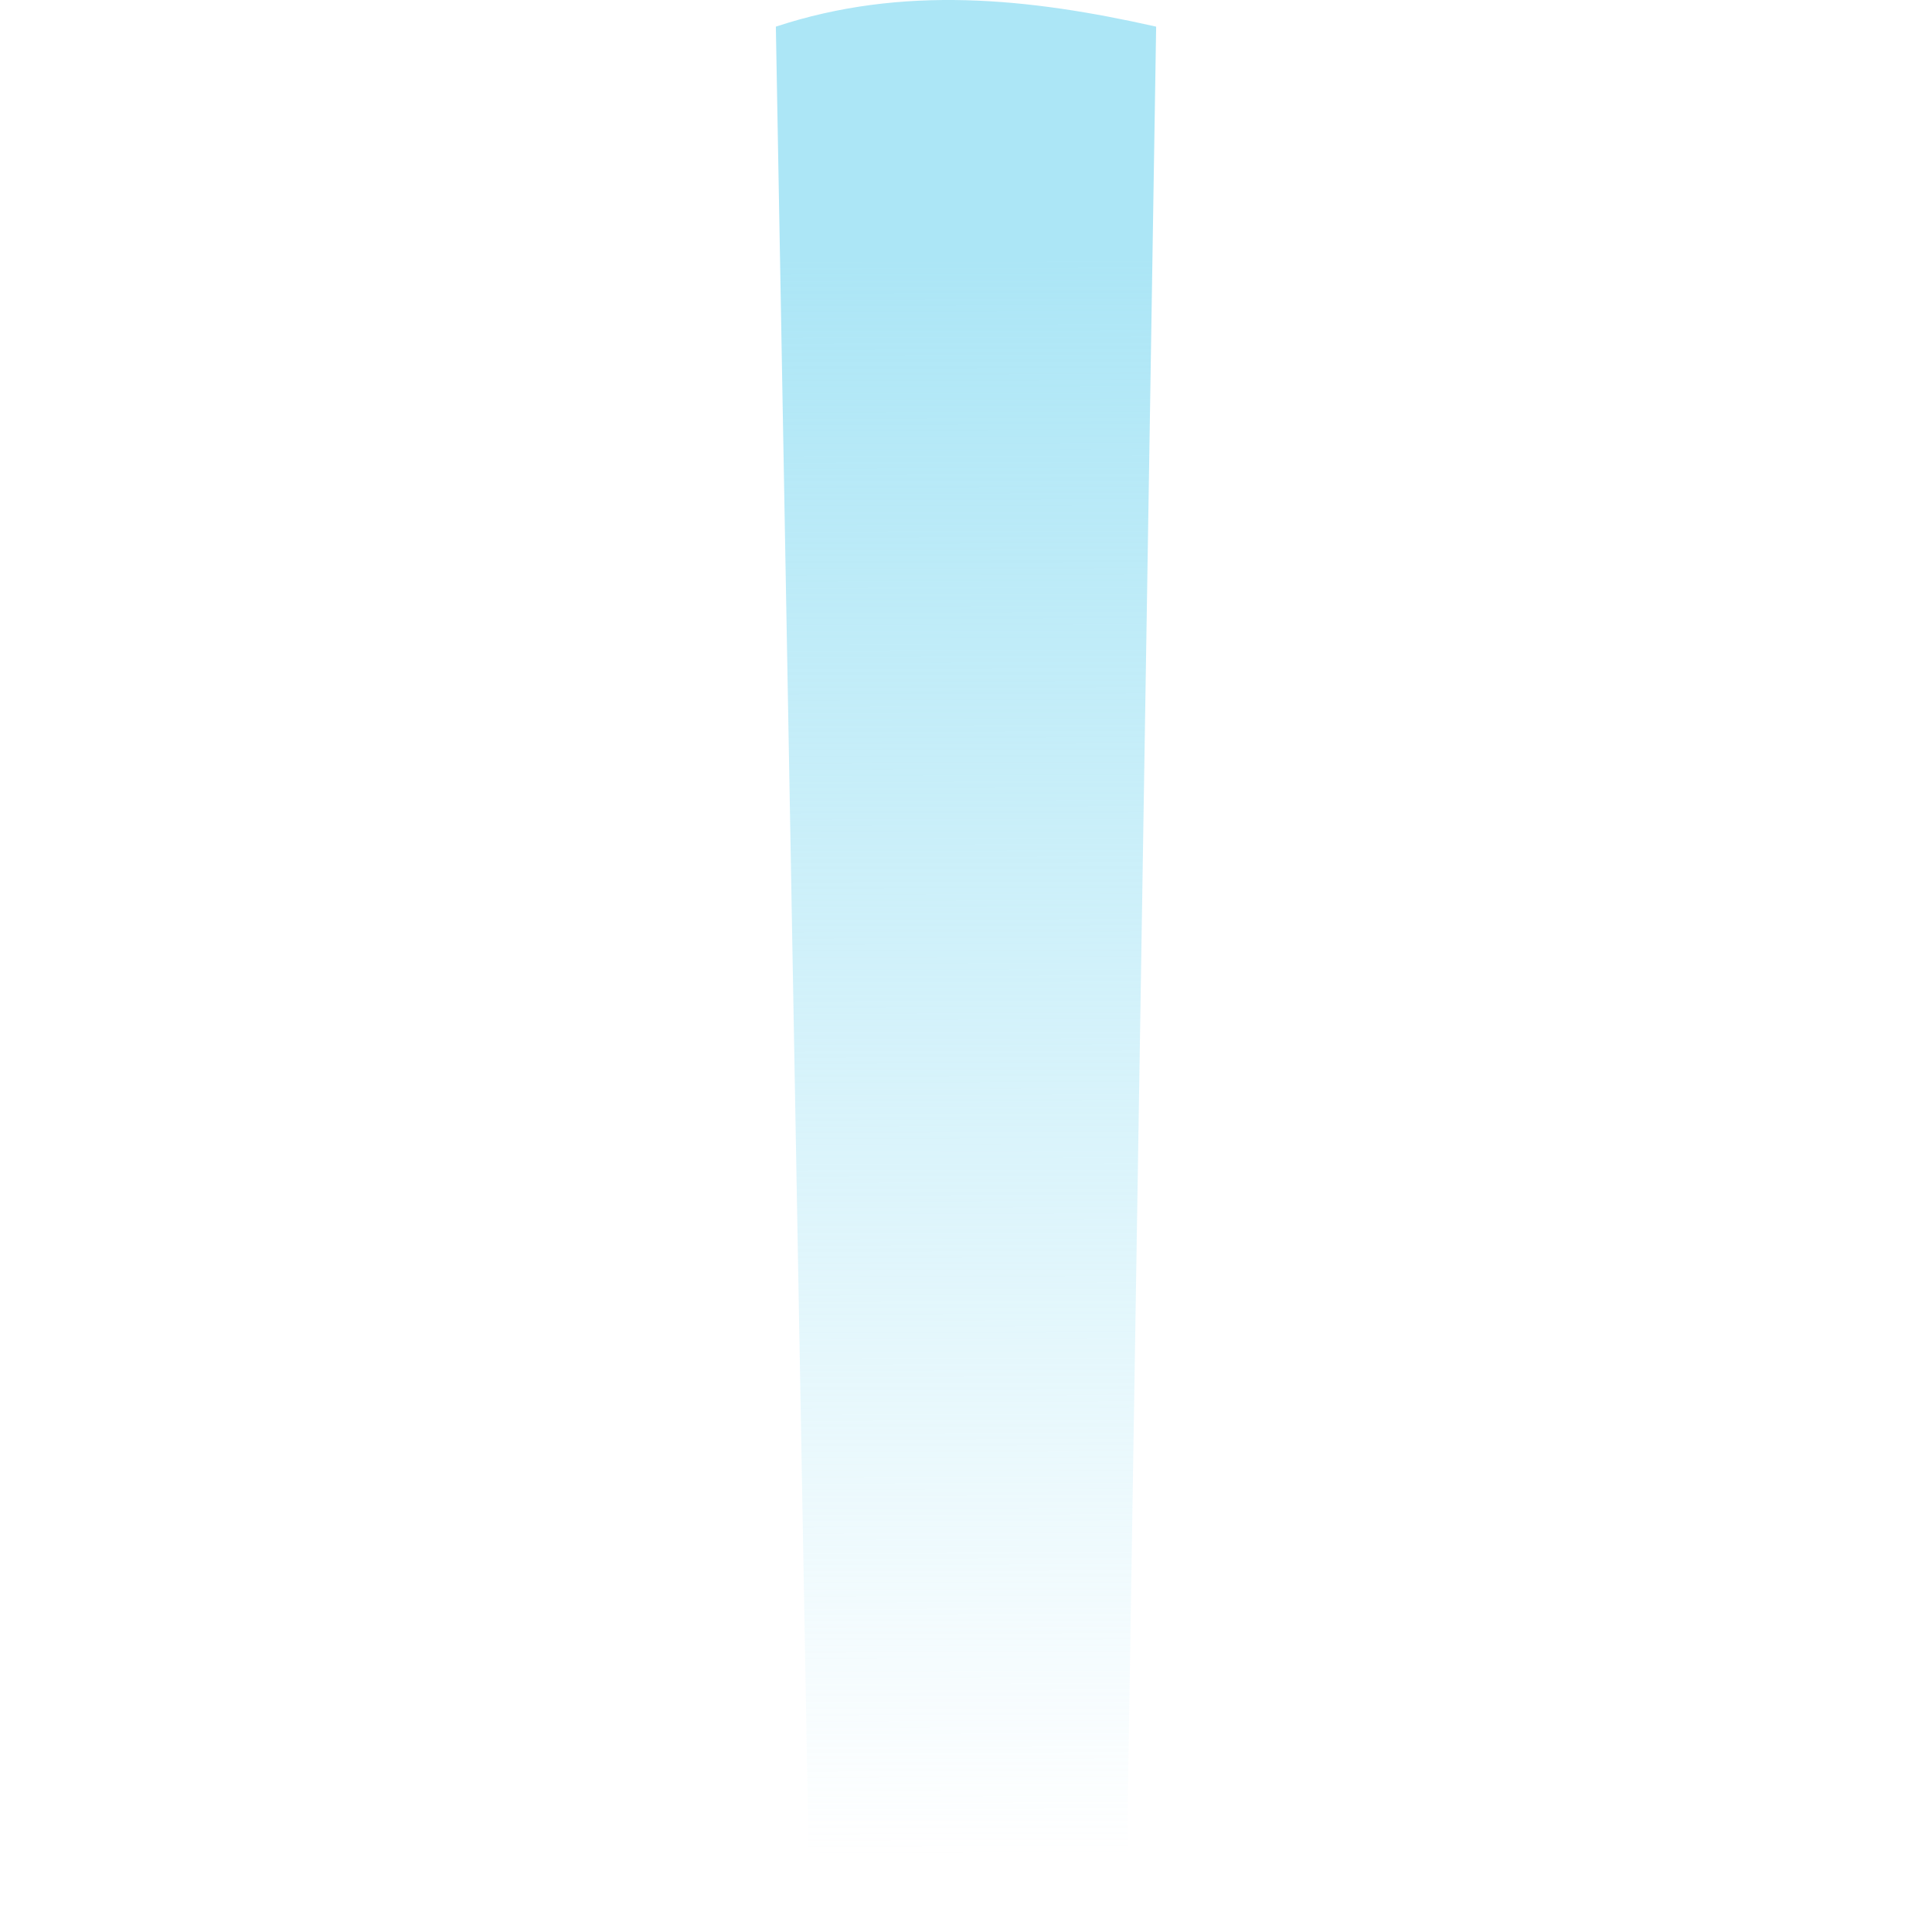 <svg id="SvgjsSvg1001" width="288" height="288" xmlns="http://www.w3.org/2000/svg" version="1.1" xmlns:xlink="http://www.w3.org/1999/xlink" xmlns:svgjs="http://svgjs.com/svgjs"><defs id="SvgjsDefs1002"></defs><g id="SvgjsG1008"><svg xmlns="http://www.w3.org/2000/svg" xmlns:xlink="http://www.w3.org/1999/xlink" viewBox="0 0 15.714 79.83" width="288" height="288"><defs><linearGradient id="a"><stop offset="0" stop-color="#ace6f6" class="stopColorb3b3b3 svgShape"></stop><stop offset="1" stop-color="#ace6f6" stop-opacity="0" class="stopColorb3b3b3 svgShape"></stop></linearGradient><linearGradient id="b" x1="68.571" x2="70" y1="-137.638" y2="462.362" gradientTransform="matrix(.11 0 0 .11 2.543 -208.964)" gradientUnits="userSpaceOnUse" xlink:href="#a"></linearGradient></defs><path fill="url(#b)" fill-rule="evenodd" d="m 2.857,-233.69 c 5.238,-1.731 10.476,-1.18 15.714,0 l -1.257,78.572 -13.043,0.157 z" transform="translate(-2.857 234.791)"></path></svg></g></svg>